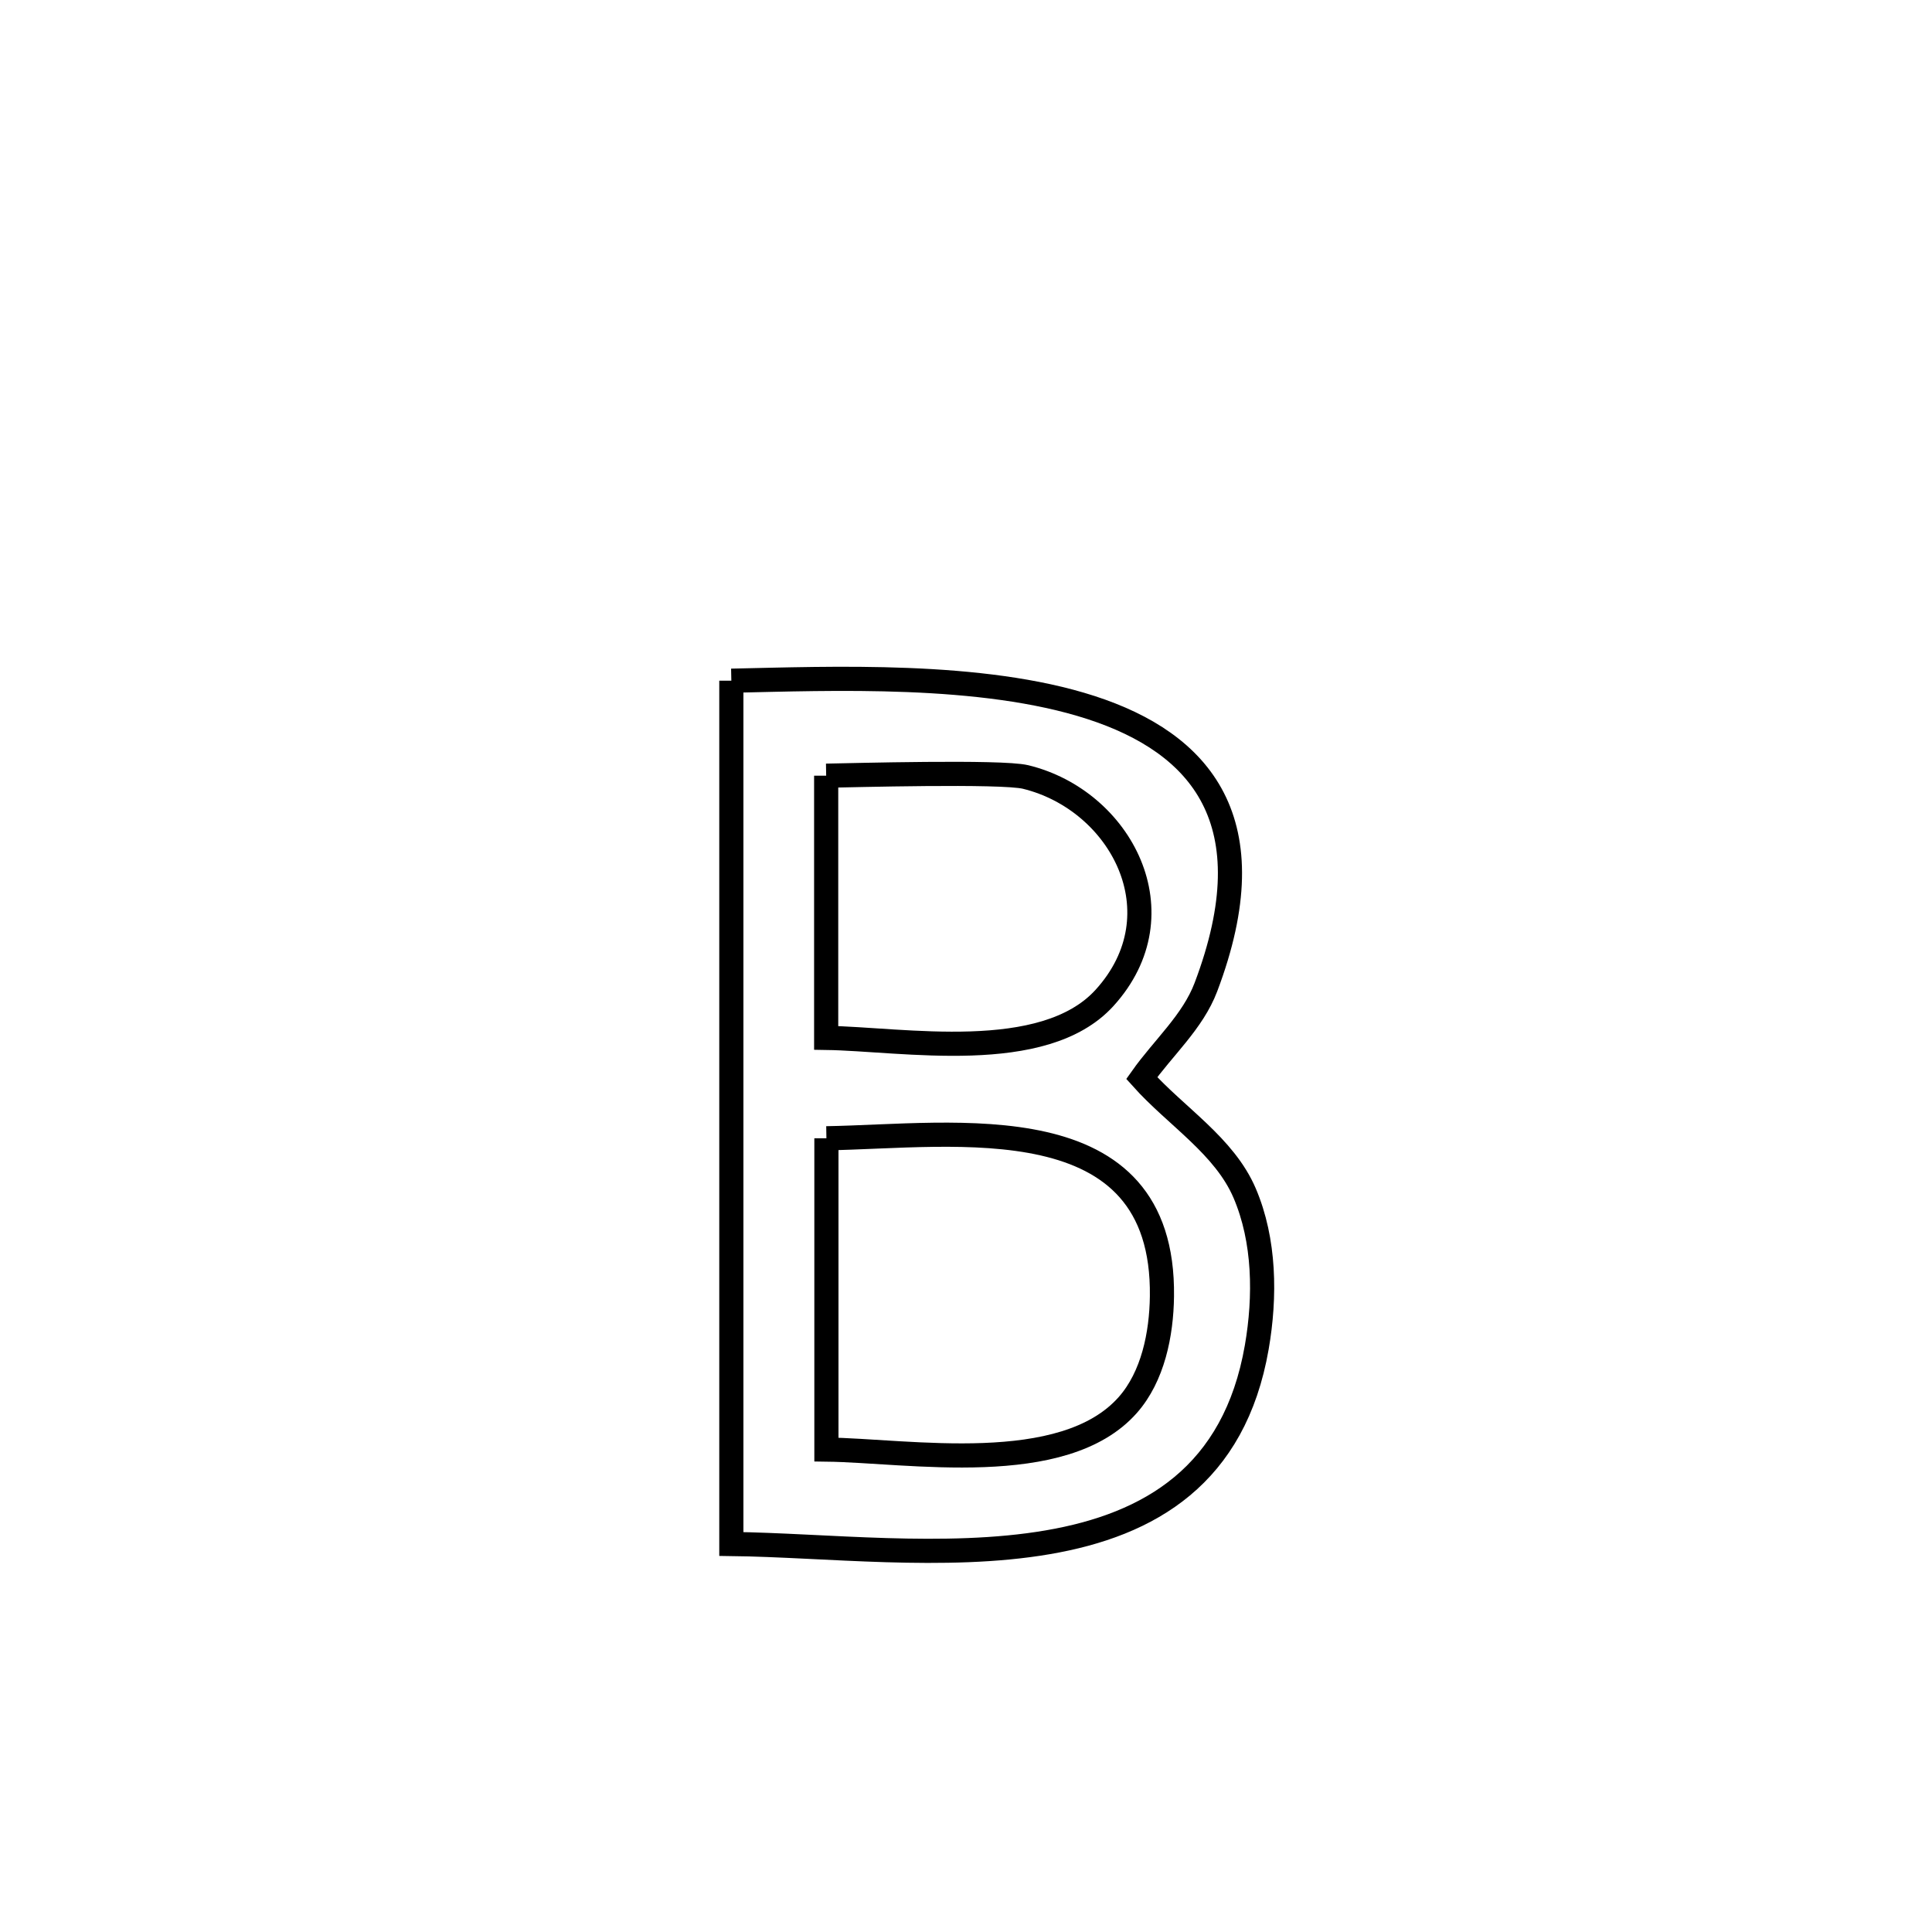 <svg xmlns="http://www.w3.org/2000/svg" viewBox="0.0 0.0 24.0 24.0" height="200px" width="200px"><path fill="none" stroke="black" stroke-width=".3" stroke-opacity="1.0"  filling="0" d="M9.085 8.456 L9.085 8.456 C10.328 8.43 12.193 8.348 13.552 8.789 C14.911 9.23 15.763 10.195 14.98 12.263 C14.817 12.694 14.449 13.016 14.183 13.392 L14.183 13.392 C14.61 13.869 15.211 14.235 15.462 14.823 C15.713 15.411 15.721 16.106 15.612 16.736 C15.336 18.324 14.286 18.942 13.014 19.159 C11.743 19.377 10.249 19.194 9.085 19.18 L9.085 19.18 C9.085 17.393 9.085 15.606 9.085 13.818 C9.085 12.031 9.085 10.244 9.085 8.456 L9.085 8.456"></path>
<path fill="none" stroke="black" stroke-width=".3" stroke-opacity="1.0"  filling="0" d="M10.263 9.636 L10.263 9.636 C10.56 9.631 12.438 9.579 12.74 9.652 C13.926 9.941 14.673 11.35 13.72 12.397 C12.962 13.229 11.213 12.907 10.263 12.893 L10.263 12.893 C10.263 11.807 10.263 10.722 10.263 9.636 L10.263 9.636"></path>
<path fill="none" stroke="black" stroke-width=".3" stroke-opacity="1.0"  filling="0" d="M10.266 14.14 L10.266 14.14 C11.867 14.114 14.466 13.691 14.434 16.104 C14.428 16.575 14.322 17.099 14.011 17.452 C13.21 18.361 11.285 18.02 10.266 18.007 L10.266 18.007 C10.266 16.718 10.266 15.429 10.266 14.14 L10.266 14.14"></path></svg>